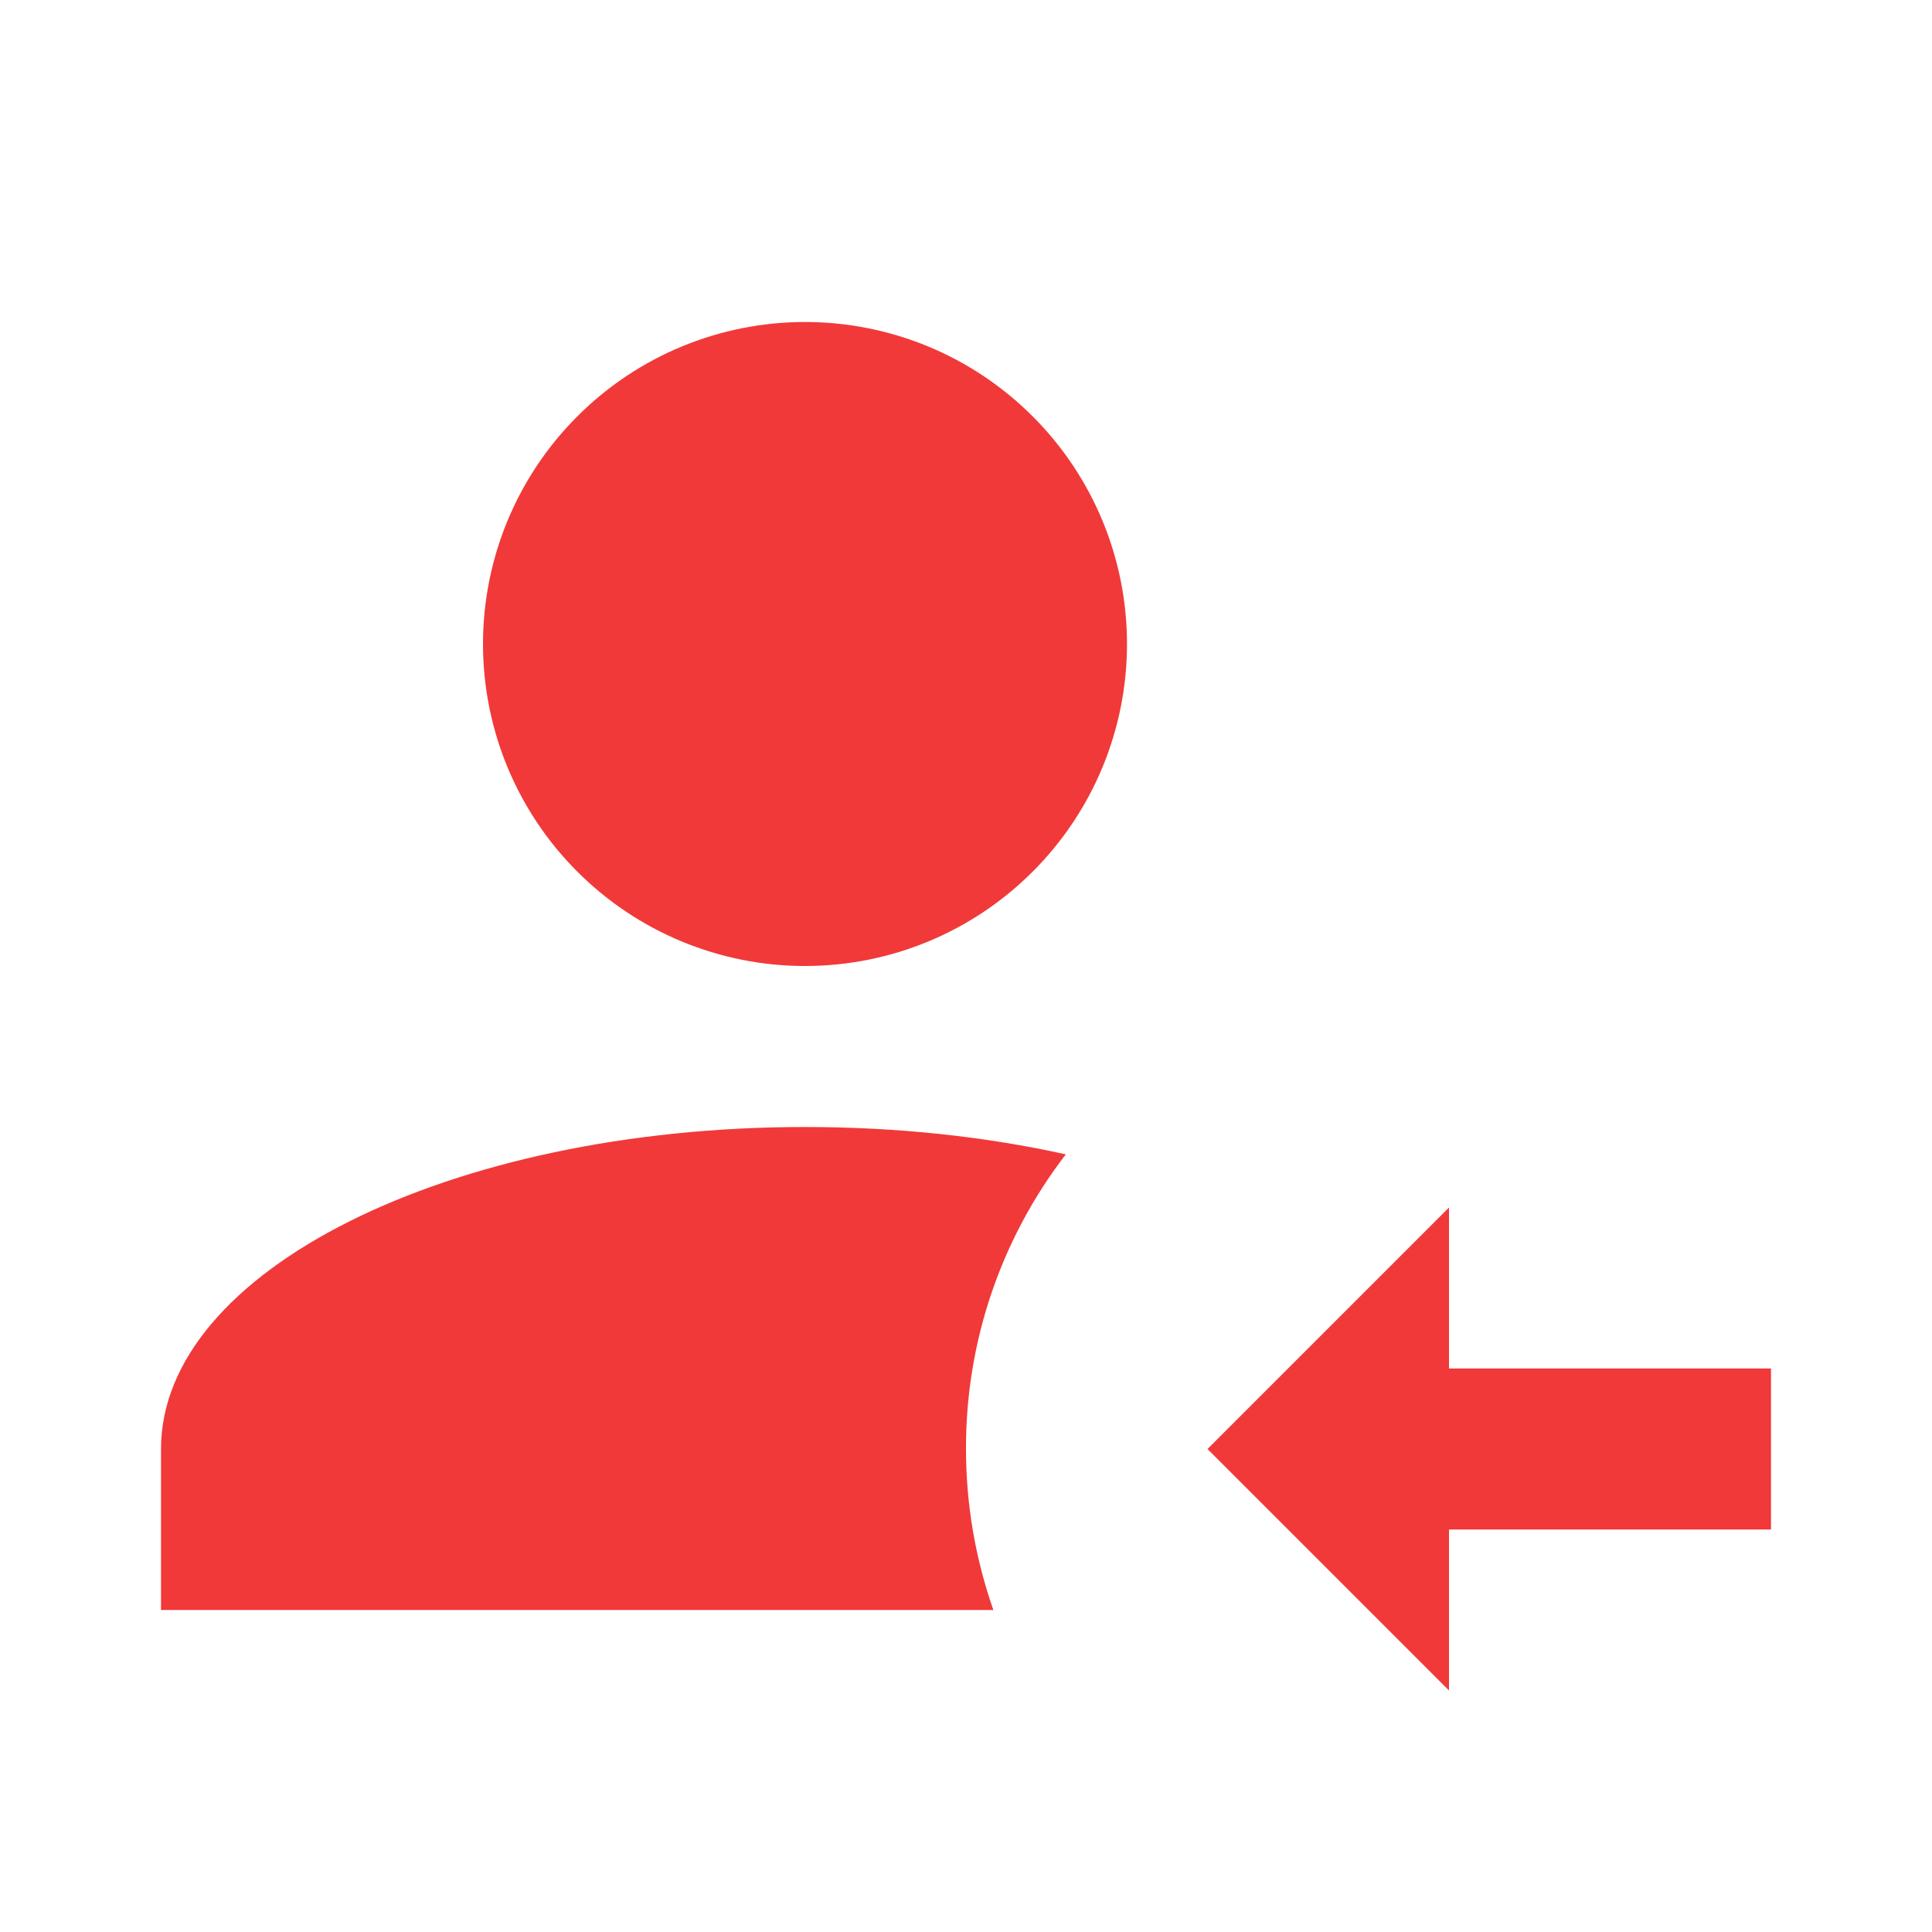 <svg width="24" height="24" viewBox="0 0 24 24" fill="none" xmlns="http://www.w3.org/2000/svg">
<g id="mdi:account-arrow-left">
<path id="Vector" d="M18 21L15 18L18 15V17H22V19H18V21ZM10 4C11.061 4 12.078 4.421 12.828 5.172C13.579 5.922 14 6.939 14 8C14 9.061 13.579 10.078 12.828 10.828C12.078 11.579 11.061 12 10 12C8.939 12 7.922 11.579 7.172 10.828C6.421 10.078 6 9.061 6 8C6 6.939 6.421 5.922 7.172 5.172C7.922 4.421 8.939 4 10 4ZM10 14C11.15 14 12.25 14.12 13.24 14.34C12.432 15.389 11.996 16.676 12 18C12 18.7 12.12 19.37 12.34 20H2V18C2 15.79 5.58 14 10 14Z" fill="#F13939"/>
</g>
</svg>
